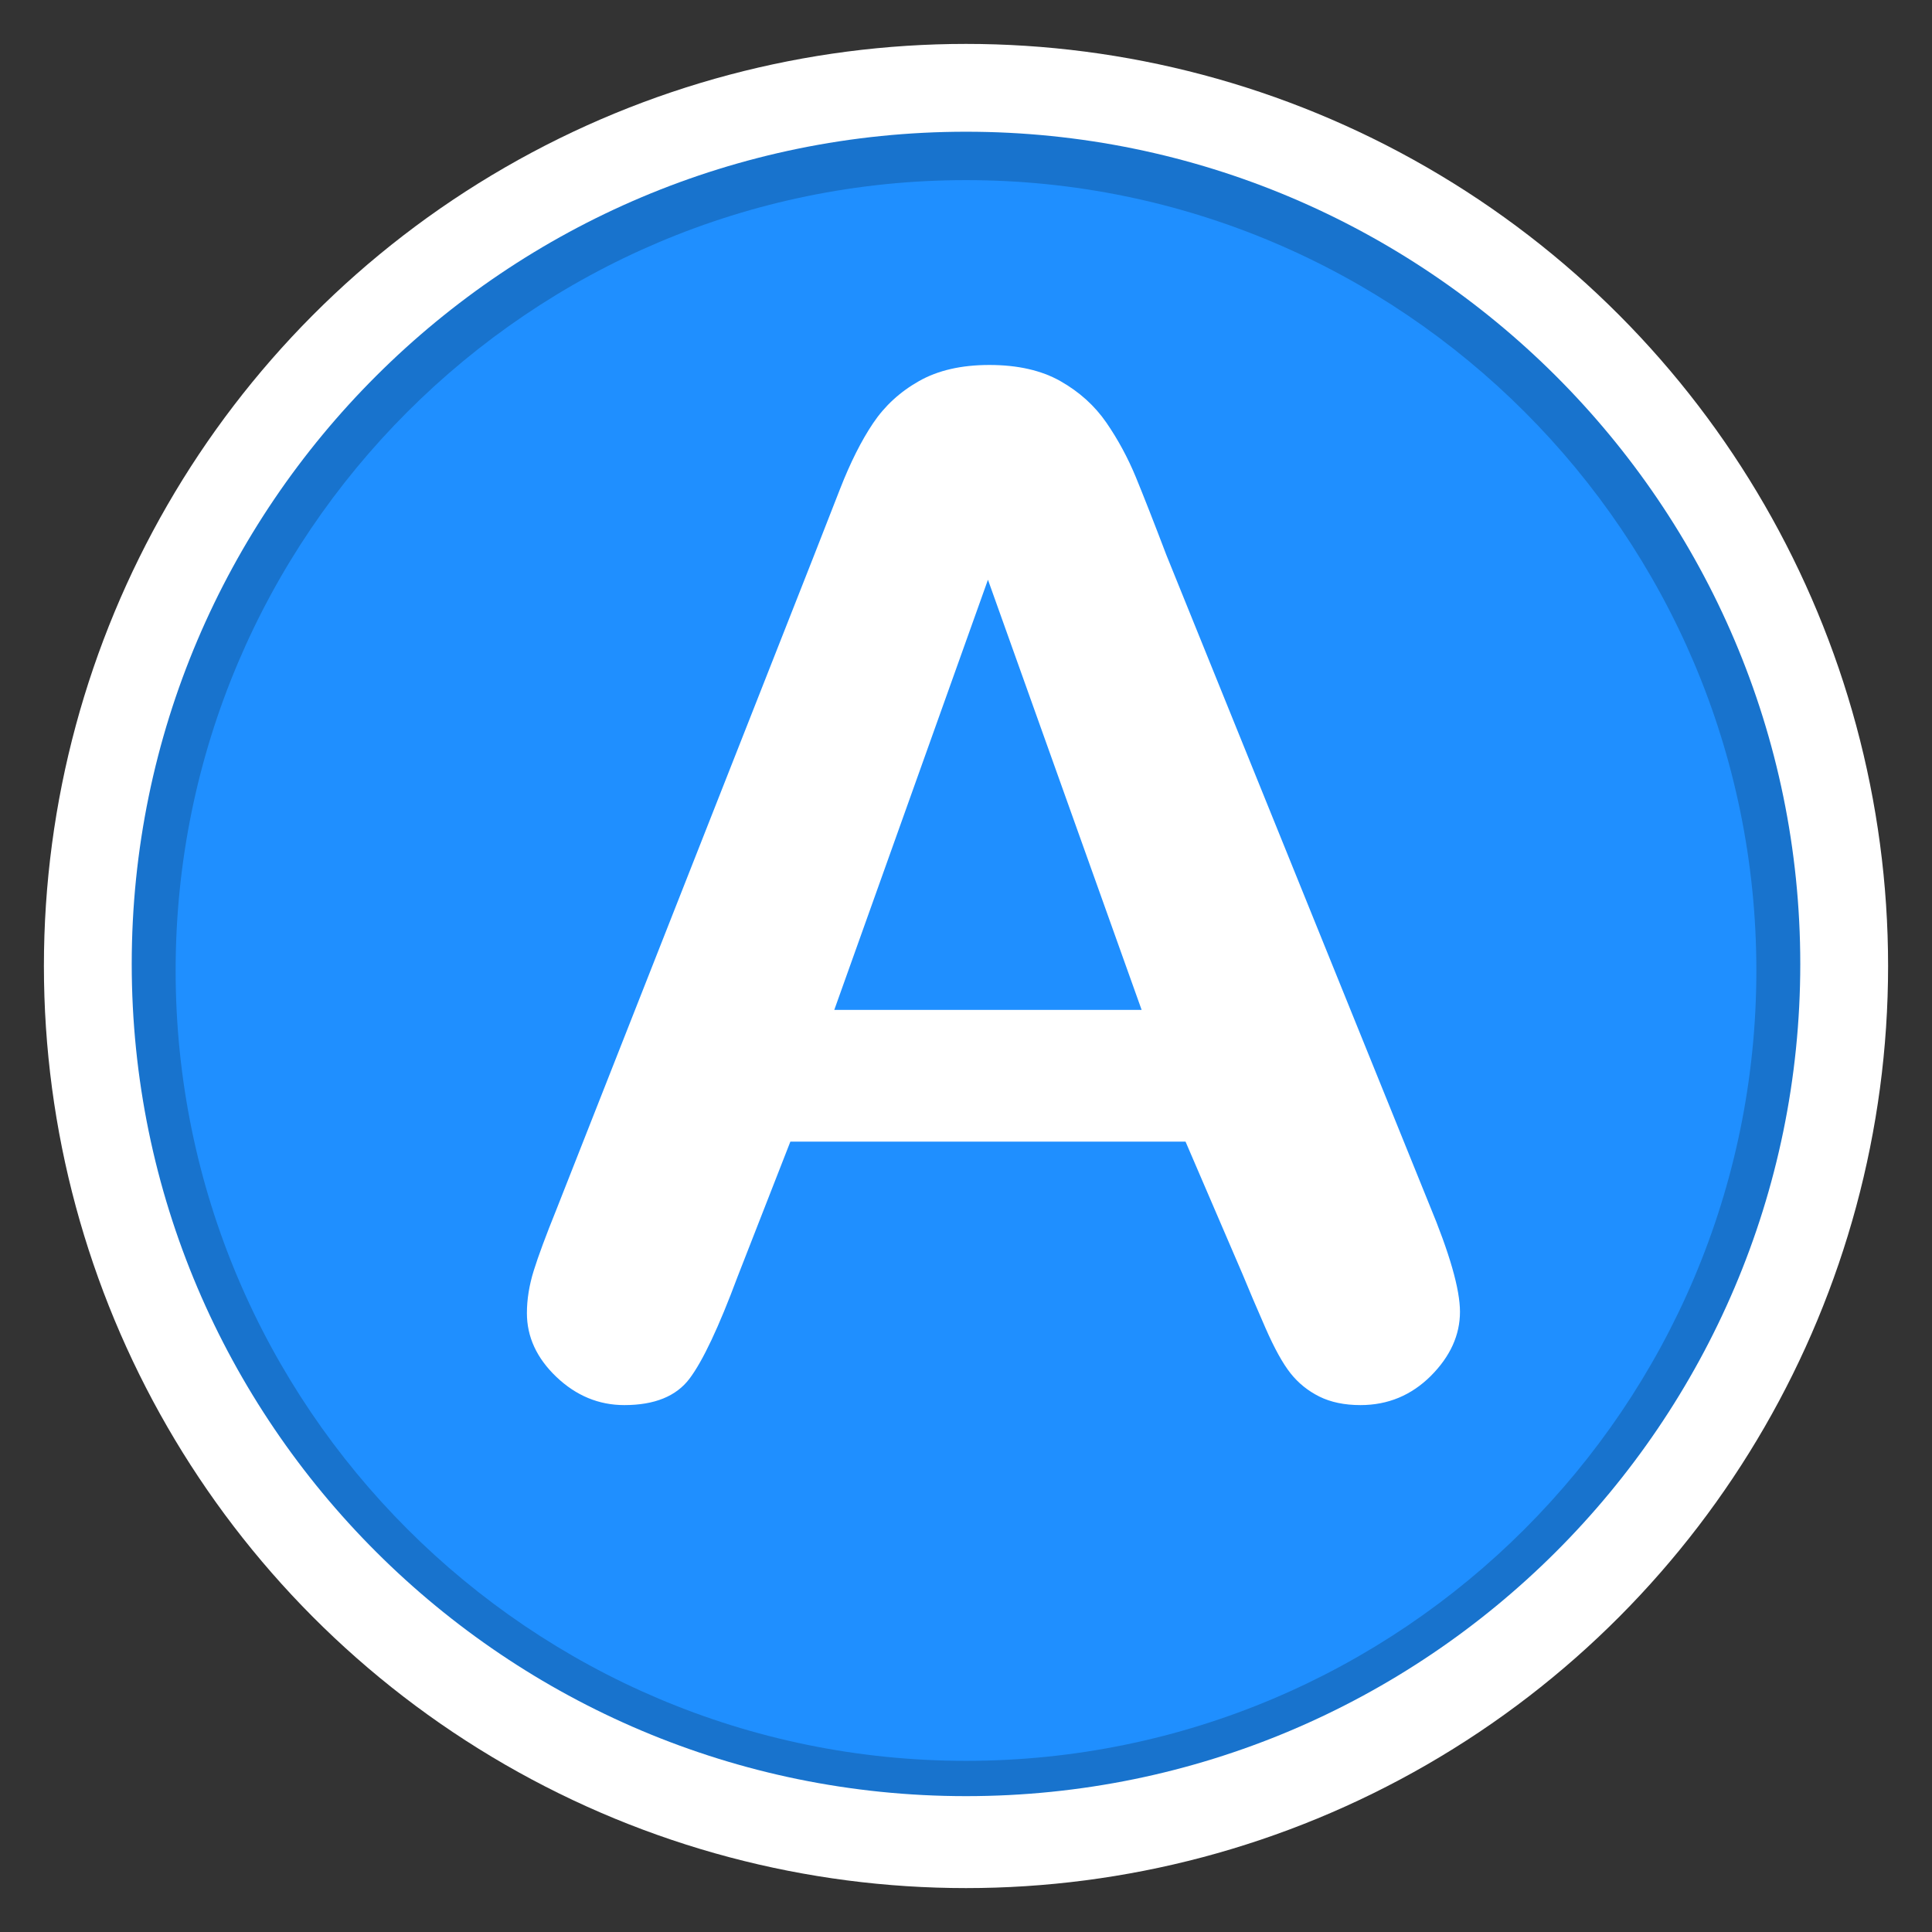 <?xml version="1.0" encoding="utf-8"?>
<!-- Generator: Adobe Illustrator 16.0.3, SVG Export Plug-In . SVG Version: 6.00 Build 0)  -->
<!DOCTYPE svg PUBLIC "-//W3C//DTD SVG 1.1//EN" "http://www.w3.org/Graphics/SVG/1.1/DTD/svg11.dtd">
<svg version="1.1" id="Public_Facilities_-_CAT_A_-_Debris_Removal_-_Damage_Assessment_1_"
	 xmlns="http://www.w3.org/2000/svg" xmlns:xlink="http://www.w3.org/1999/xlink" x="0px" y="0px" width="44px" height="44px"
	 viewBox="0 0 44 44" enable-background="new 0 0 44 44" xml:space="preserve">
<rect x="0" y="0" width="44" height="44" fill="#333333" stroke="none"/>
<circle fill="#FFFFFF" cx="22" cy="22" r="21"/>
<path fill="#1873CD" d="M22.001,40.906C11.523,40.906,3,32.403,3,21.953
	C3,11.502,11.523,3,22.001,3C32.476,3,41,11.502,41,21.953
	C41,32.403,32.476,40.906,22.001,40.906z"/>
<path fill="#1F8FFF" d="M22,40.102c-9.925,0-18-8.074-18-18c0-9.925,8.075-18,18-18
	c9.926,0,18,8.075,18,18C40,32.027,31.926,40.102,22,40.102z"/>
<g>
	<path fill="#FFFFFF" d="M28.297,29.016L27,26h-9l-1.203,3.078
		c-0.427,1.146-0.792,1.92-1.094,2.32C15.401,31.799,14.906,32,14.219,32
		c-0.583,0-1.099-0.215-1.547-0.641C12.224,30.932,12,30.447,12,29.906
		c0-0.312,0.052-0.636,0.156-0.969c0.104-0.334,0.276-0.797,0.516-1.391l5.859-14.875
		c0.167-0.427,0.367-0.94,0.602-1.539c0.234-0.599,0.484-1.096,0.75-1.492
		c0.266-0.396,0.614-0.716,1.047-0.961c0.432-0.245,0.966-0.367,1.602-0.367
		c0.646,0,1.185,0.123,1.617,0.367c0.432,0.245,0.781,0.56,1.047,0.945
		c0.266,0.386,0.489,0.8,0.672,1.242c0.182,0.443,0.414,1.034,0.695,1.773
		l5.984,14.782C33.016,28.547,33.25,29.364,33.25,29.875c0,0.531-0.222,1.018-0.664,1.461
		C32.143,31.777,31.609,32,30.984,32c-0.365,0-0.678-0.066-0.938-0.195
		c-0.261-0.131-0.479-0.307-0.656-0.531c-0.178-0.225-0.367-0.568-0.57-1.031
		S28.442,29.369,28.297,29.016z M19,23h7l-3.5-9.797L19,23z"/>
</g>
</svg>
